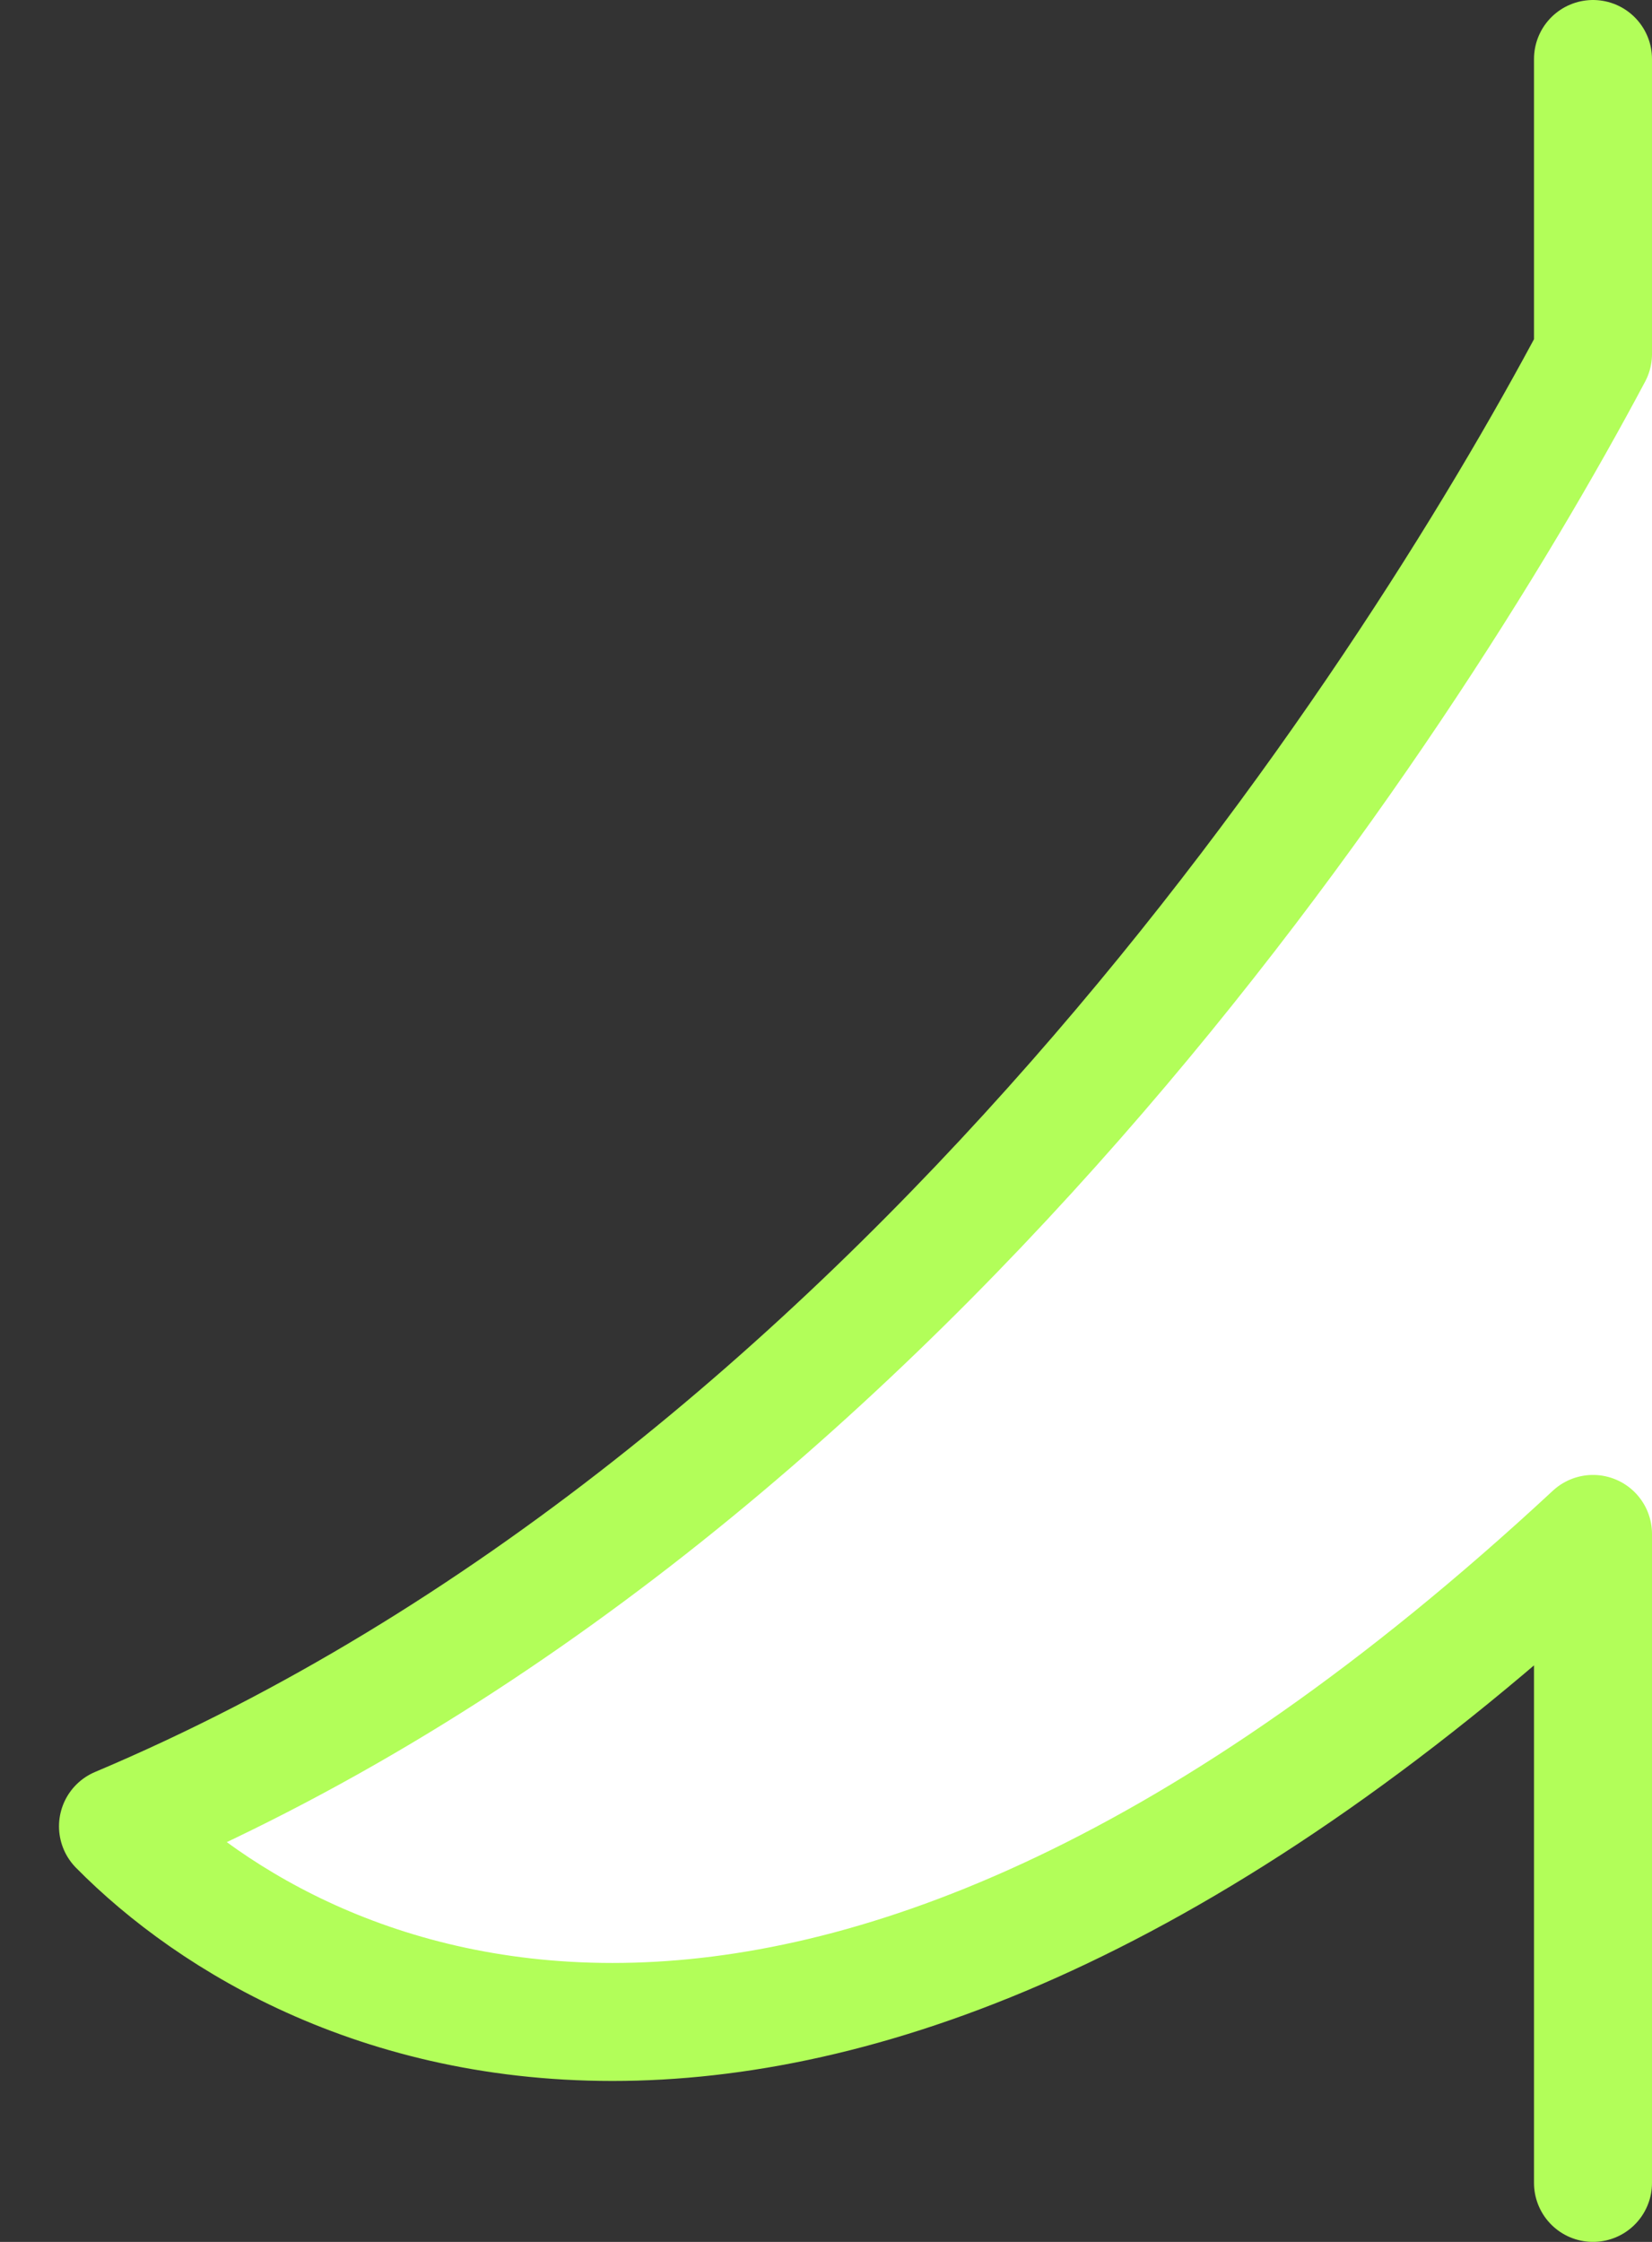 <svg width="14" height="19" viewBox="0 0 14 19" fill="none" xmlns="http://www.w3.org/2000/svg">
<rect x="0" y="0" width="14" height="19" fill="#333333" stroke="none"/>
<path d="M1 15.478C7.568 12.705 12.403 6.004 14 3V6.5V13C7.432 19.1 2.596 17.096 1 15.478Z" fill="white"/>
<path d="M13.5 18.5V13C6.932 19.1 2.596 17.096 1 15.478C7.568 12.705 11.903 6.004 13.5 3V0.5" stroke="#B2FE59" stroke-linecap="round" stroke-linejoin="round"/>
</svg>
